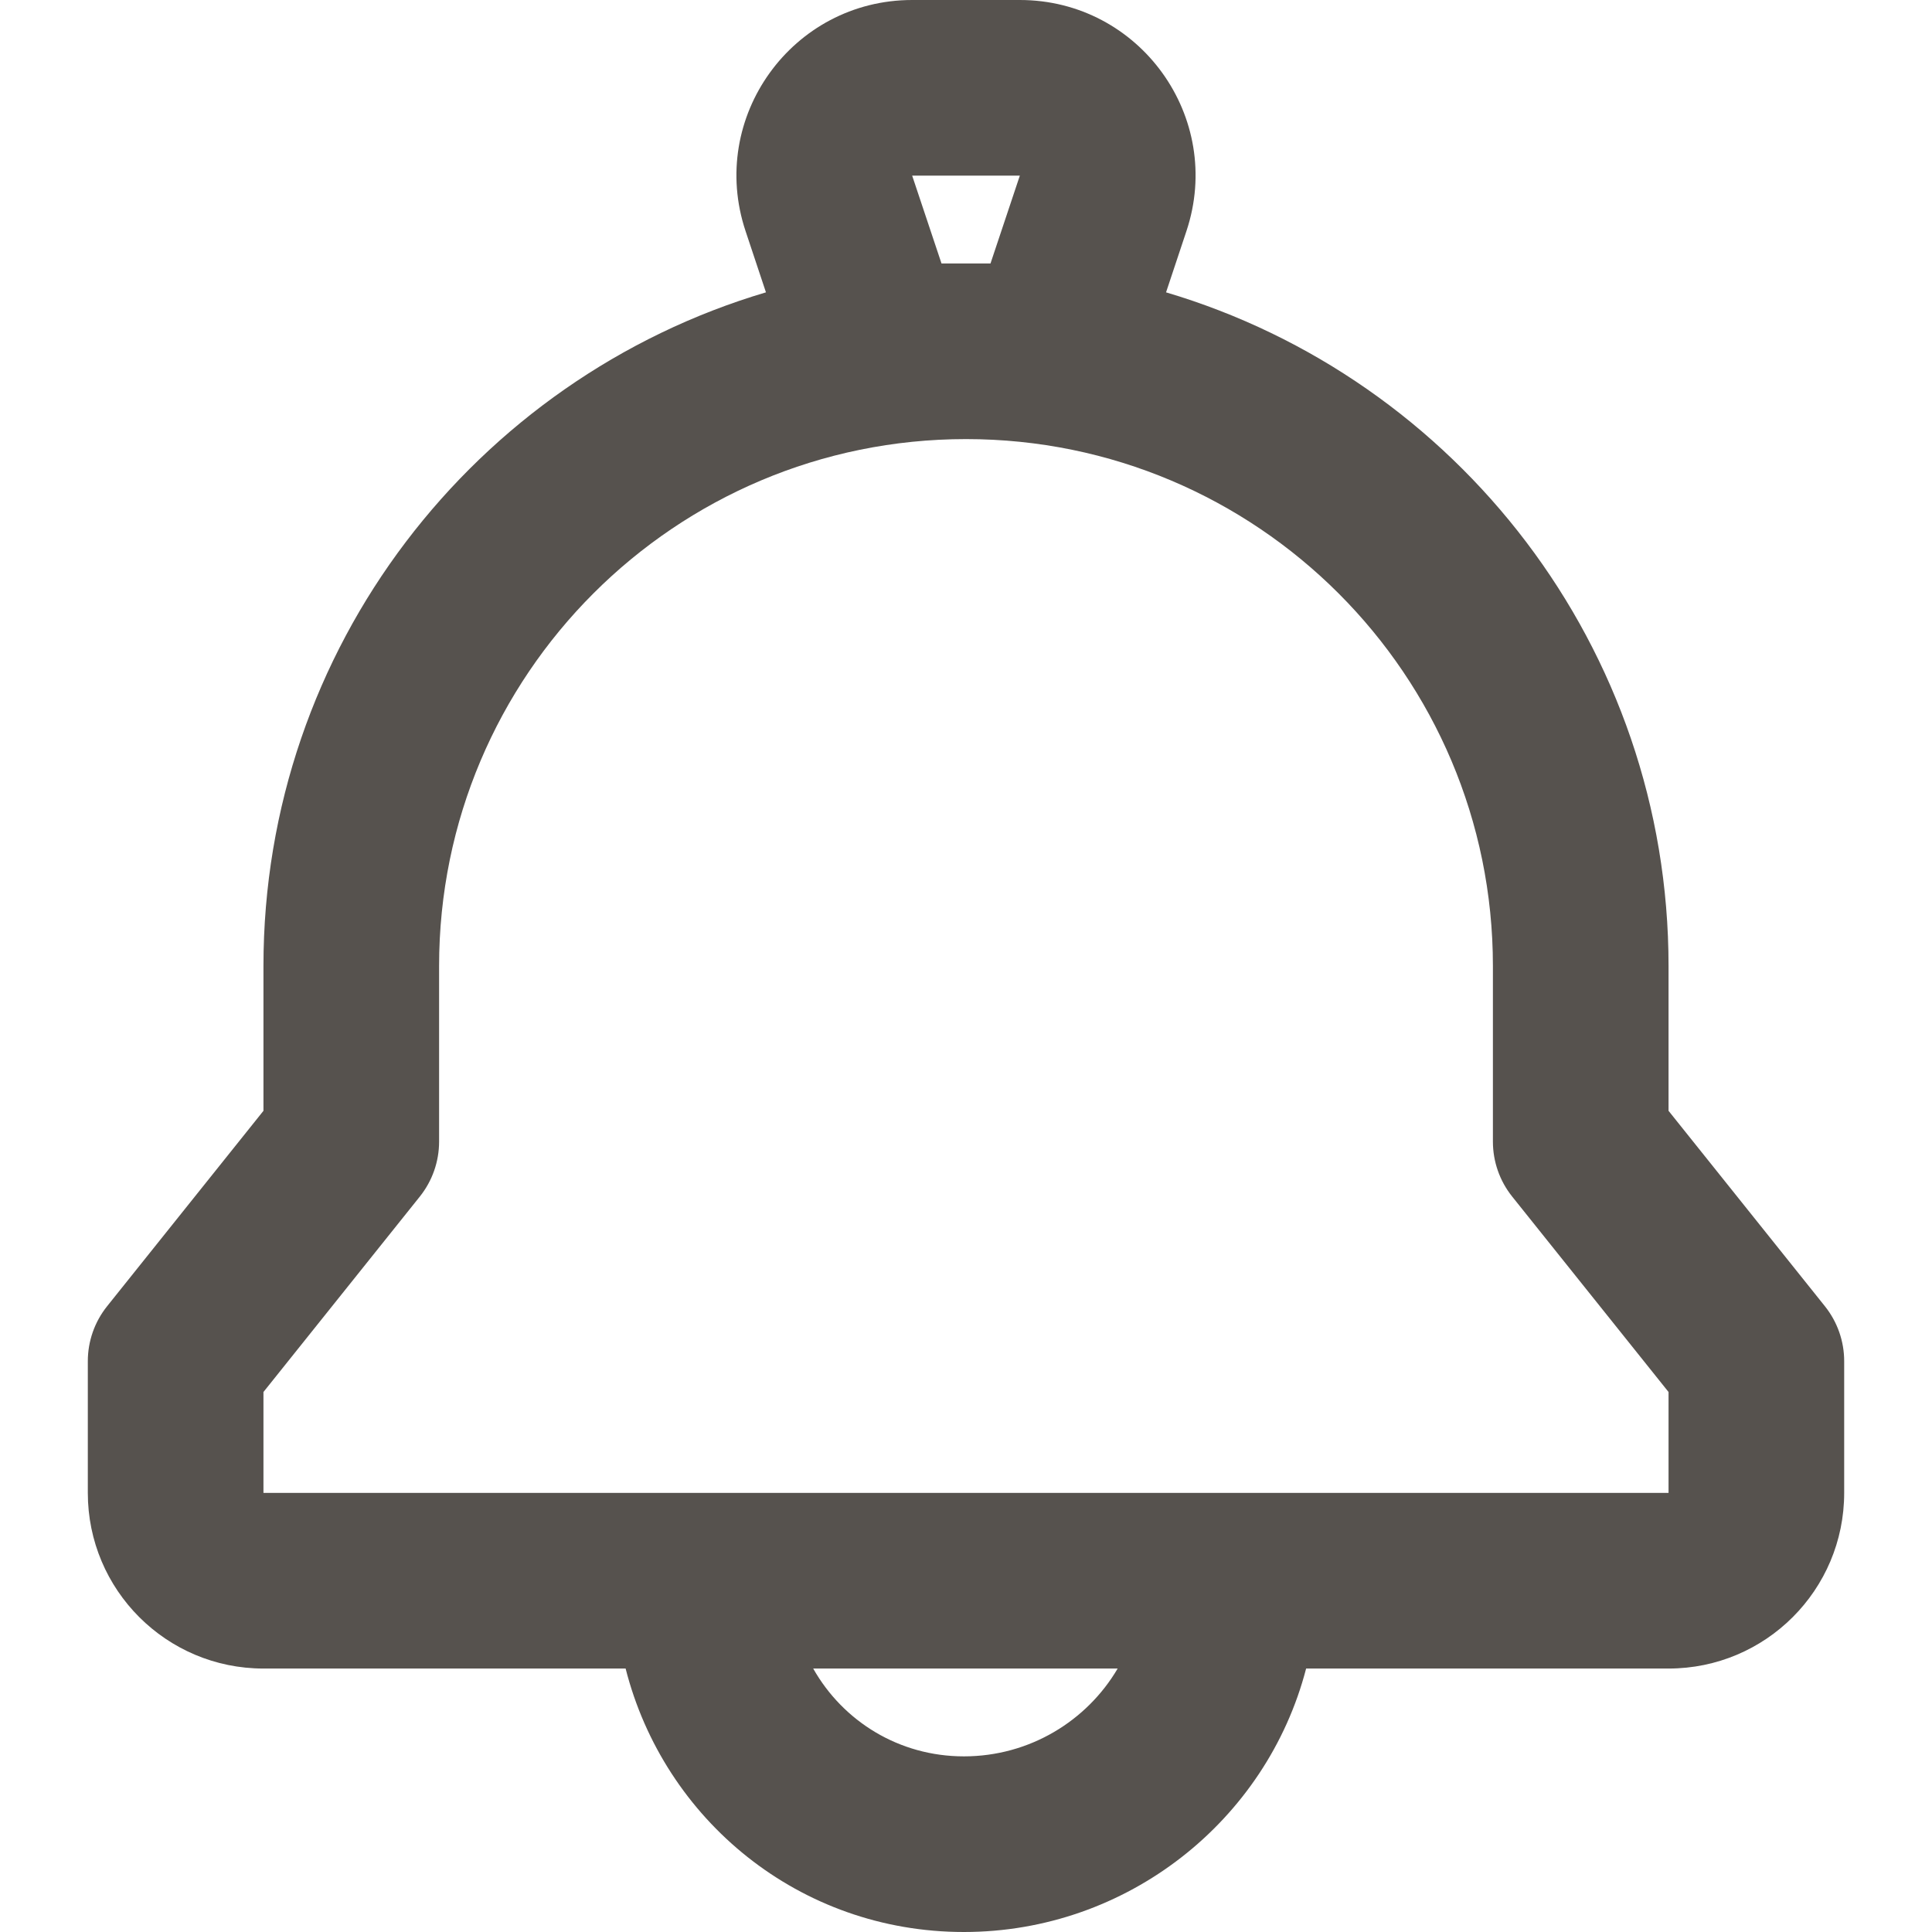 <svg preserveAspectRatio="xMidYMid meet" width="24" height="24" overflow="visible" style="display: block;" viewBox="0 0 20 22" fill="none" xmlns="http://www.w3.org/2000/svg">
<path id="Icon" fill-rule="evenodd" clip-rule="evenodd" d="M7.49 2.632C7.058 1.337 8.022 0 9.387 0H10.613C11.978 0 12.942 1.337 12.51 2.632L12.278 3.329C15.586 4.31 18 7.373 18 11V12.649L19.781 14.875C19.923 15.053 20 15.273 20 15.5V17C20 18.105 19.105 19 18 19H13.873C13.424 20.73 11.837 22 9.976 22C8.1 22 6.561 20.719 6.124 19H2C0.895 19 0 18.105 0 17V15.5C0 15.273 0.077 15.053 0.219 14.875L2 12.649V11C2 7.373 4.414 4.31 7.722 3.329L7.49 2.632ZM9.721 3H10.279L10.613 2H9.387L9.721 3ZM8.26 19C8.6 19.601 9.238 20 9.976 20C10.724 20 11.377 19.596 11.727 19H8.26ZM10 5C6.686 5 4 7.686 4 11V13C4 13.227 3.923 13.447 3.781 13.625L2 15.851V17H18V15.851L16.219 13.625C16.077 13.447 16 13.227 16 13V11C16 7.686 13.314 5 10 5Z" fill="#56524E"/>
</svg>
